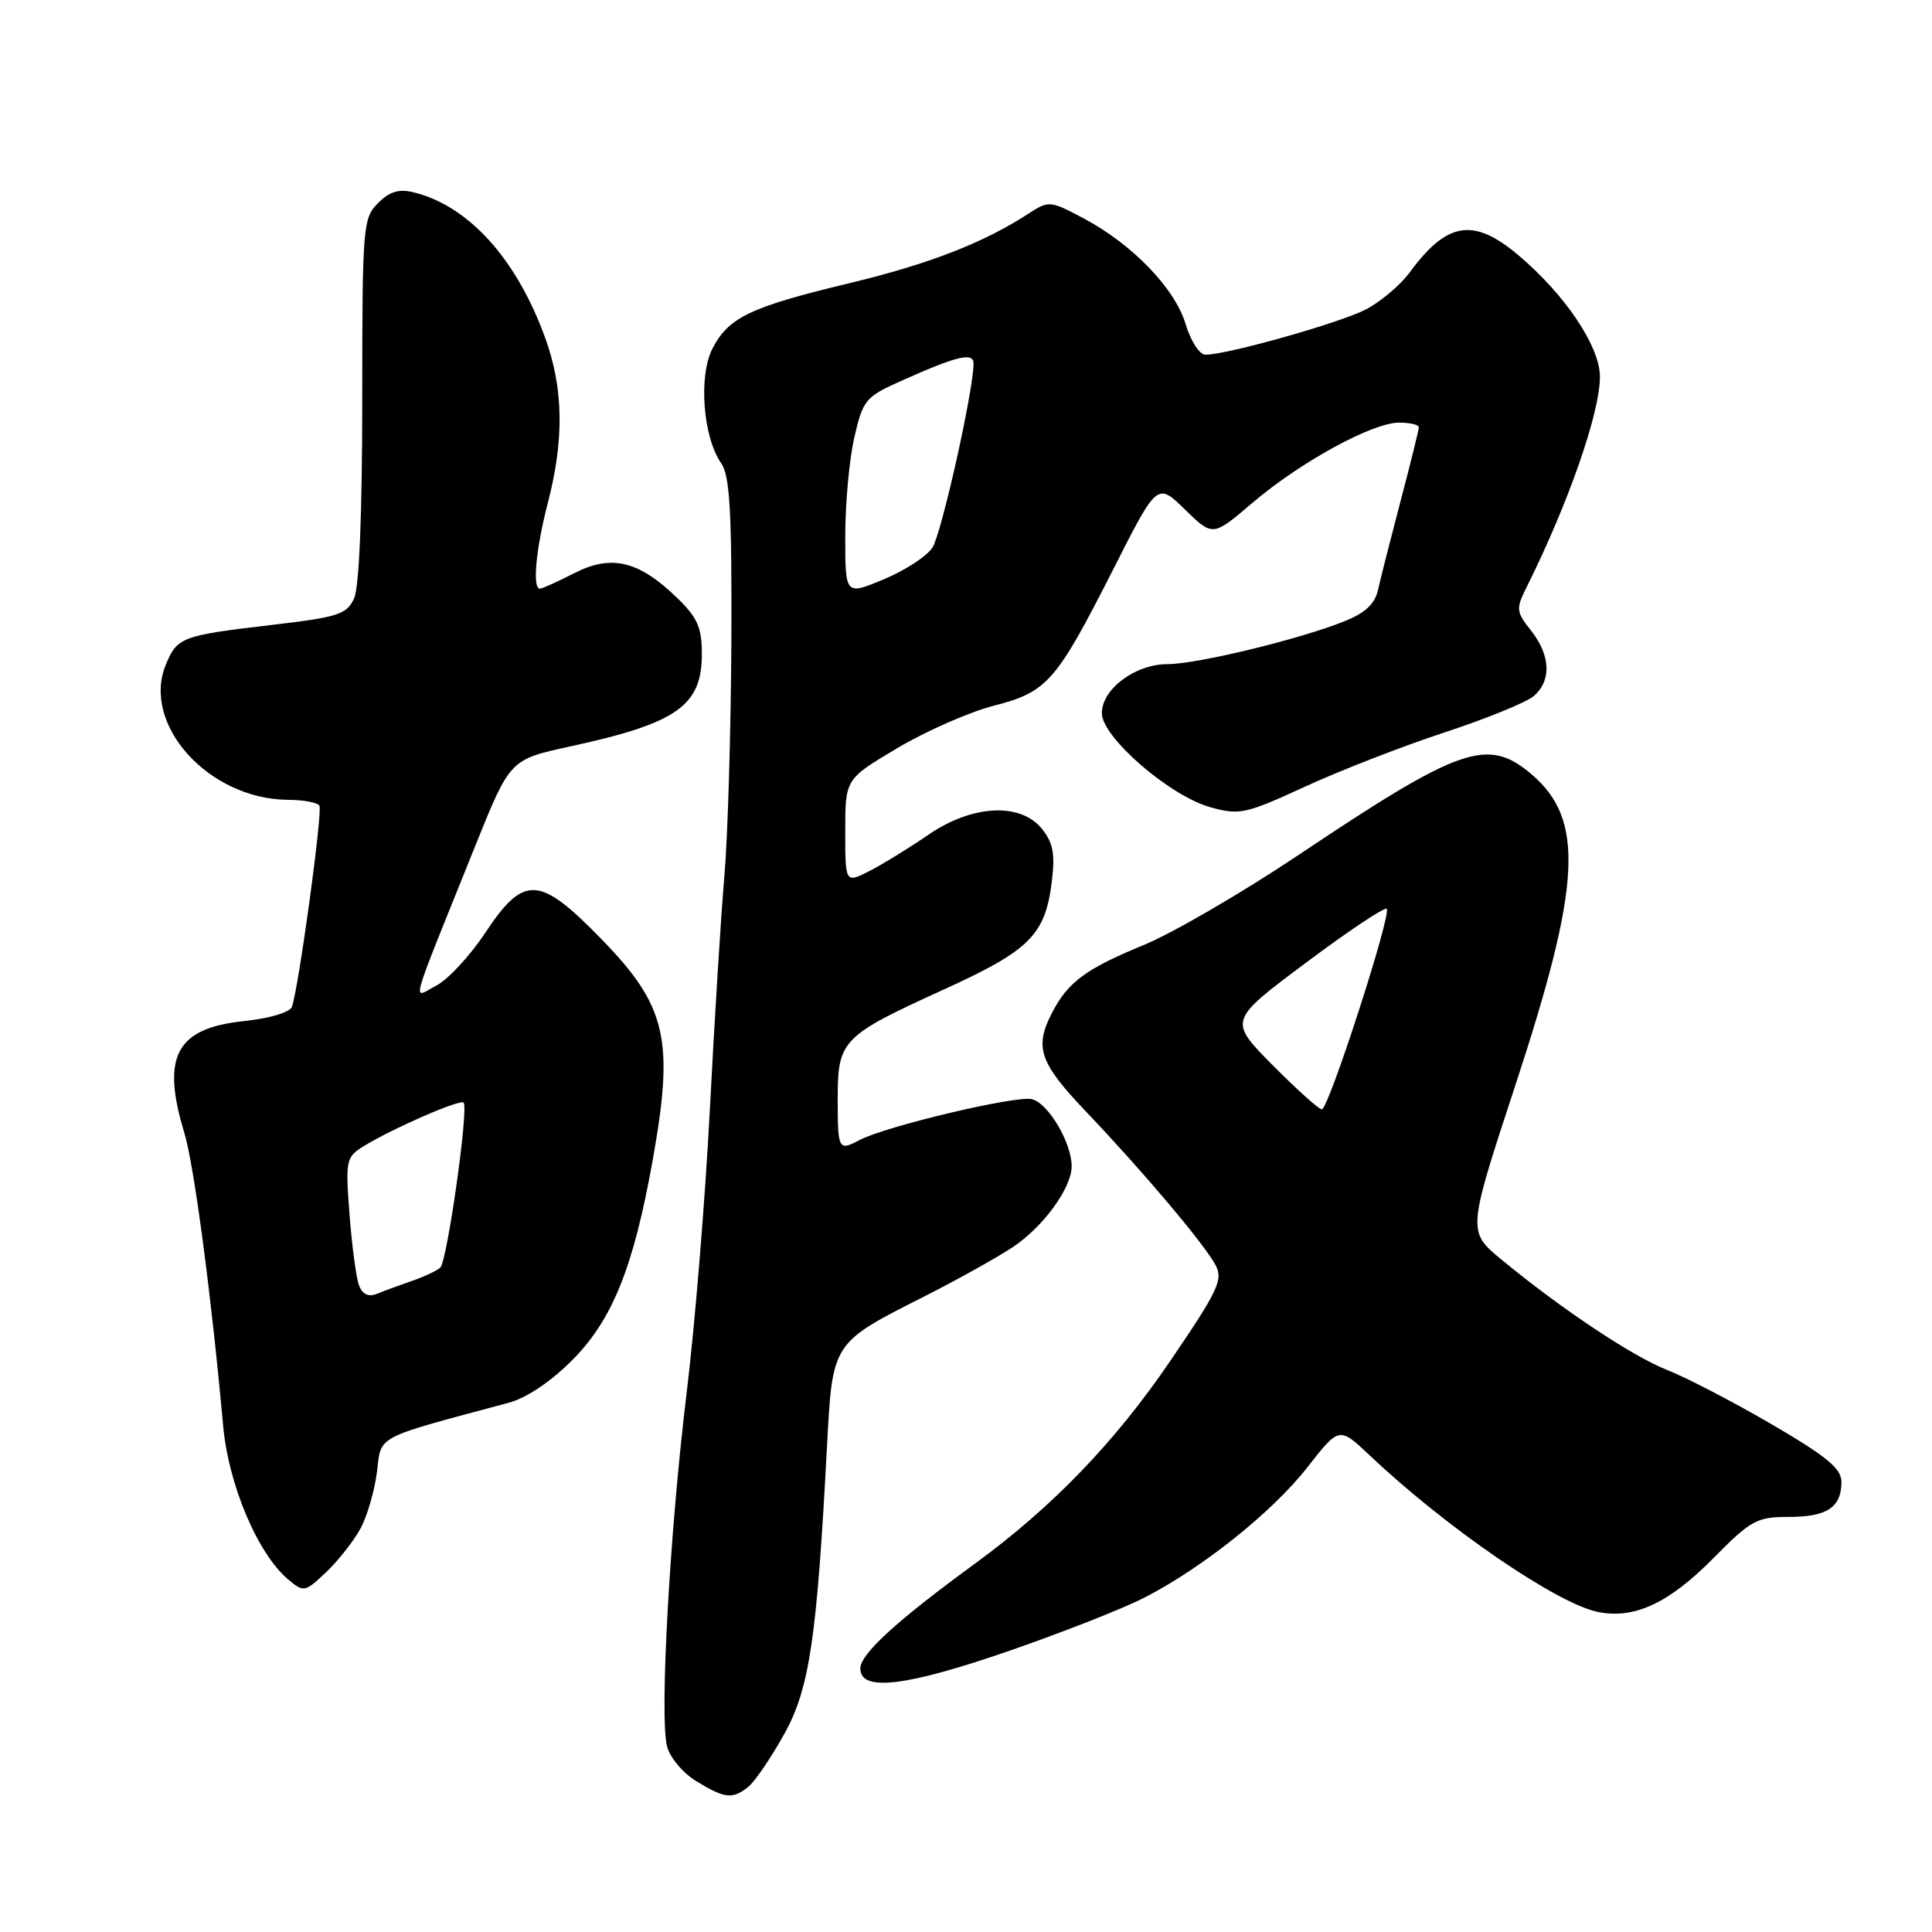<?xml version="1.0" encoding="UTF-8" standalone="no"?>
<!DOCTYPE svg PUBLIC "-//W3C//DTD SVG 1.1//EN" "http://www.w3.org/Graphics/SVG/1.1/DTD/svg11.dtd" >
<svg xmlns="http://www.w3.org/2000/svg" xmlns:xlink="http://www.w3.org/1999/xlink" version="1.1" viewBox="0 0 256 256">
 <g >
 <path fill="currentColor"
d=" M 99.17 236.75 C 100.02 236.06 102.13 232.97 103.86 229.87 C 107.26 223.80 108.23 217.28 109.58 191.69 C 110.31 177.84 110.22 177.98 122.41 171.82 C 126.76 169.62 132.05 166.67 134.16 165.28 C 138.23 162.58 142.00 157.42 142.00 154.53 C 142.00 151.43 138.92 146.21 136.75 145.65 C 134.70 145.11 117.27 149.25 113.84 151.09 C 111.11 152.54 111.00 152.33 111.00 145.65 C 111.00 137.81 111.50 137.29 125.16 131.07 C 136.46 125.92 138.51 123.86 139.37 116.82 C 139.82 113.15 139.54 111.65 138.06 109.82 C 135.20 106.29 128.80 106.63 123.00 110.62 C 120.53 112.32 117.04 114.47 115.25 115.39 C 112.00 117.05 112.00 117.05 112.00 110.14 C 112.00 103.23 112.00 103.23 118.90 99.13 C 122.70 96.87 128.44 94.35 131.65 93.52 C 138.79 91.69 139.93 90.38 147.56 75.34 C 153.34 63.93 153.34 63.93 157.02 67.52 C 160.70 71.11 160.70 71.11 165.92 66.66 C 172.27 61.24 181.84 56.00 185.39 56.00 C 186.83 56.00 188.00 56.28 188.00 56.61 C 188.00 56.95 186.92 61.34 185.59 66.36 C 184.27 71.39 182.92 76.69 182.60 78.14 C 182.18 80.03 180.91 81.22 178.10 82.34 C 172.16 84.72 158.60 88.00 154.72 88.00 C 150.43 88.00 146.00 91.30 146.00 94.50 C 146.00 97.67 154.98 105.46 160.37 106.96 C 164.24 108.04 165.03 107.87 173.00 104.20 C 177.68 102.05 186.00 98.82 191.50 97.02 C 197.00 95.21 202.29 93.05 203.25 92.22 C 205.60 90.17 205.46 86.85 202.88 83.57 C 200.87 81.02 200.84 80.70 202.34 77.69 C 207.84 66.63 212.00 54.69 212.00 49.93 C 212.00 45.90 207.38 39.02 201.15 33.78 C 195.23 28.80 191.73 29.37 186.78 36.11 C 185.52 37.81 182.89 40.03 180.91 41.04 C 177.42 42.82 162.60 47.00 159.74 47.00 C 158.94 47.00 157.78 45.22 157.10 42.94 C 155.68 38.20 150.04 32.36 143.56 28.92 C 139.13 26.57 138.97 26.56 136.26 28.32 C 130.36 32.17 123.06 35.00 112.56 37.52 C 99.44 40.67 96.54 42.05 94.41 46.18 C 92.53 49.80 93.15 57.94 95.56 61.38 C 96.71 63.04 96.98 67.71 96.91 84.97 C 96.85 96.81 96.44 110.78 95.99 116.00 C 95.54 121.22 94.67 135.18 94.06 147.00 C 93.45 158.82 92.07 175.70 90.99 184.50 C 88.76 202.79 87.38 227.41 88.38 231.38 C 88.75 232.87 90.49 234.94 92.28 236.03 C 96.05 238.33 97.08 238.44 99.17 236.75 Z  M 134.00 218.65 C 140.88 216.26 148.76 213.16 151.51 211.76 C 159.25 207.82 168.60 200.36 173.24 194.42 C 177.45 189.03 177.45 189.03 181.48 192.83 C 191.63 202.44 206.32 212.51 211.76 213.60 C 216.57 214.56 221.14 212.43 227.01 206.49 C 232.01 201.42 232.79 201.00 237.02 201.00 C 242.09 201.00 244.00 199.73 244.00 196.36 C 244.00 194.59 242.06 192.99 234.75 188.72 C 229.66 185.76 223.47 182.54 221.00 181.57 C 216.38 179.77 206.98 173.52 198.96 166.91 C 194.43 163.17 194.43 163.17 200.78 143.84 C 209.57 117.08 210.00 108.55 202.86 102.53 C 197.09 97.68 193.49 98.94 172.00 113.33 C 164.57 118.30 155.36 123.66 151.52 125.23 C 143.87 128.38 141.50 130.13 139.40 134.20 C 137.03 138.78 137.73 140.82 143.91 147.30 C 151.51 155.28 159.57 164.83 161.06 167.62 C 162.10 169.56 161.43 170.99 155.06 180.34 C 147.75 191.08 139.48 199.66 129.24 207.15 C 118.78 214.79 114.00 219.16 114.00 221.09 C 114.00 224.22 120.13 223.47 134.00 218.65 Z  M 47.79 202.50 C 48.67 200.85 49.64 197.49 49.95 195.03 C 50.55 190.12 49.48 190.68 67.38 185.88 C 69.78 185.24 73.00 183.07 75.88 180.17 C 81.14 174.86 83.93 167.94 86.45 153.92 C 89.37 137.71 88.36 133.32 79.62 124.36 C 71.46 115.99 69.42 115.89 64.32 123.57 C 62.29 126.64 59.35 129.80 57.81 130.60 C 54.59 132.26 53.97 134.49 62.98 112.07 C 67.58 100.64 67.58 100.64 75.54 98.91 C 89.72 95.83 93.00 93.52 93.00 86.66 C 93.00 83.15 92.42 81.83 89.73 79.23 C 84.66 74.31 81.04 73.43 76.13 75.93 C 73.90 77.07 71.84 78.00 71.54 78.00 C 70.52 78.00 71.00 72.78 72.58 66.68 C 74.77 58.26 74.67 51.50 72.26 44.83 C 68.47 34.33 62.14 27.31 54.84 25.49 C 52.86 25.00 51.63 25.37 50.09 26.91 C 48.09 28.91 48.00 30.00 48.00 52.95 C 48.00 67.99 47.60 77.79 46.92 79.28 C 45.95 81.41 44.83 81.77 36.08 82.80 C 24.09 84.20 23.48 84.43 21.98 88.05 C 18.69 95.99 27.67 105.92 38.19 105.98 C 40.22 105.99 42.08 106.34 42.32 106.75 C 42.78 107.52 39.54 131.15 38.67 133.43 C 38.39 134.15 35.65 134.96 32.34 135.30 C 23.34 136.23 21.34 139.96 24.42 150.09 C 25.72 154.38 28.02 171.77 29.56 188.86 C 30.27 196.73 34.13 205.87 38.19 209.29 C 40.25 211.02 40.40 210.99 43.25 208.29 C 44.86 206.75 46.90 204.15 47.79 202.50 Z  M 112.00 71.02 C 112.00 66.69 112.54 60.80 113.21 57.93 C 114.35 52.98 114.68 52.58 119.46 50.45 C 126.86 47.14 129.00 46.63 129.00 48.18 C 128.99 51.76 124.75 70.73 123.55 72.56 C 122.79 73.72 119.89 75.61 117.09 76.77 C 112.00 78.89 112.00 78.89 112.00 71.02 Z  M 168.61 141.12 C 162.79 135.23 162.79 135.23 173.03 127.58 C 178.65 123.37 183.48 120.15 183.75 120.42 C 184.42 121.09 176.04 147.00 175.15 147.00 C 174.76 147.00 171.82 144.35 168.61 141.12 Z  M 47.58 170.35 C 47.21 169.38 46.64 165.17 46.32 161.00 C 45.76 153.78 45.85 153.33 48.12 151.92 C 51.87 149.59 60.95 145.62 61.43 146.10 C 62.13 146.80 59.25 167.16 58.33 167.98 C 57.87 168.39 56.15 169.19 54.50 169.76 C 52.85 170.33 50.77 171.09 49.88 171.46 C 48.83 171.88 48.02 171.49 47.58 170.35 Z "/>
</g>
</svg>